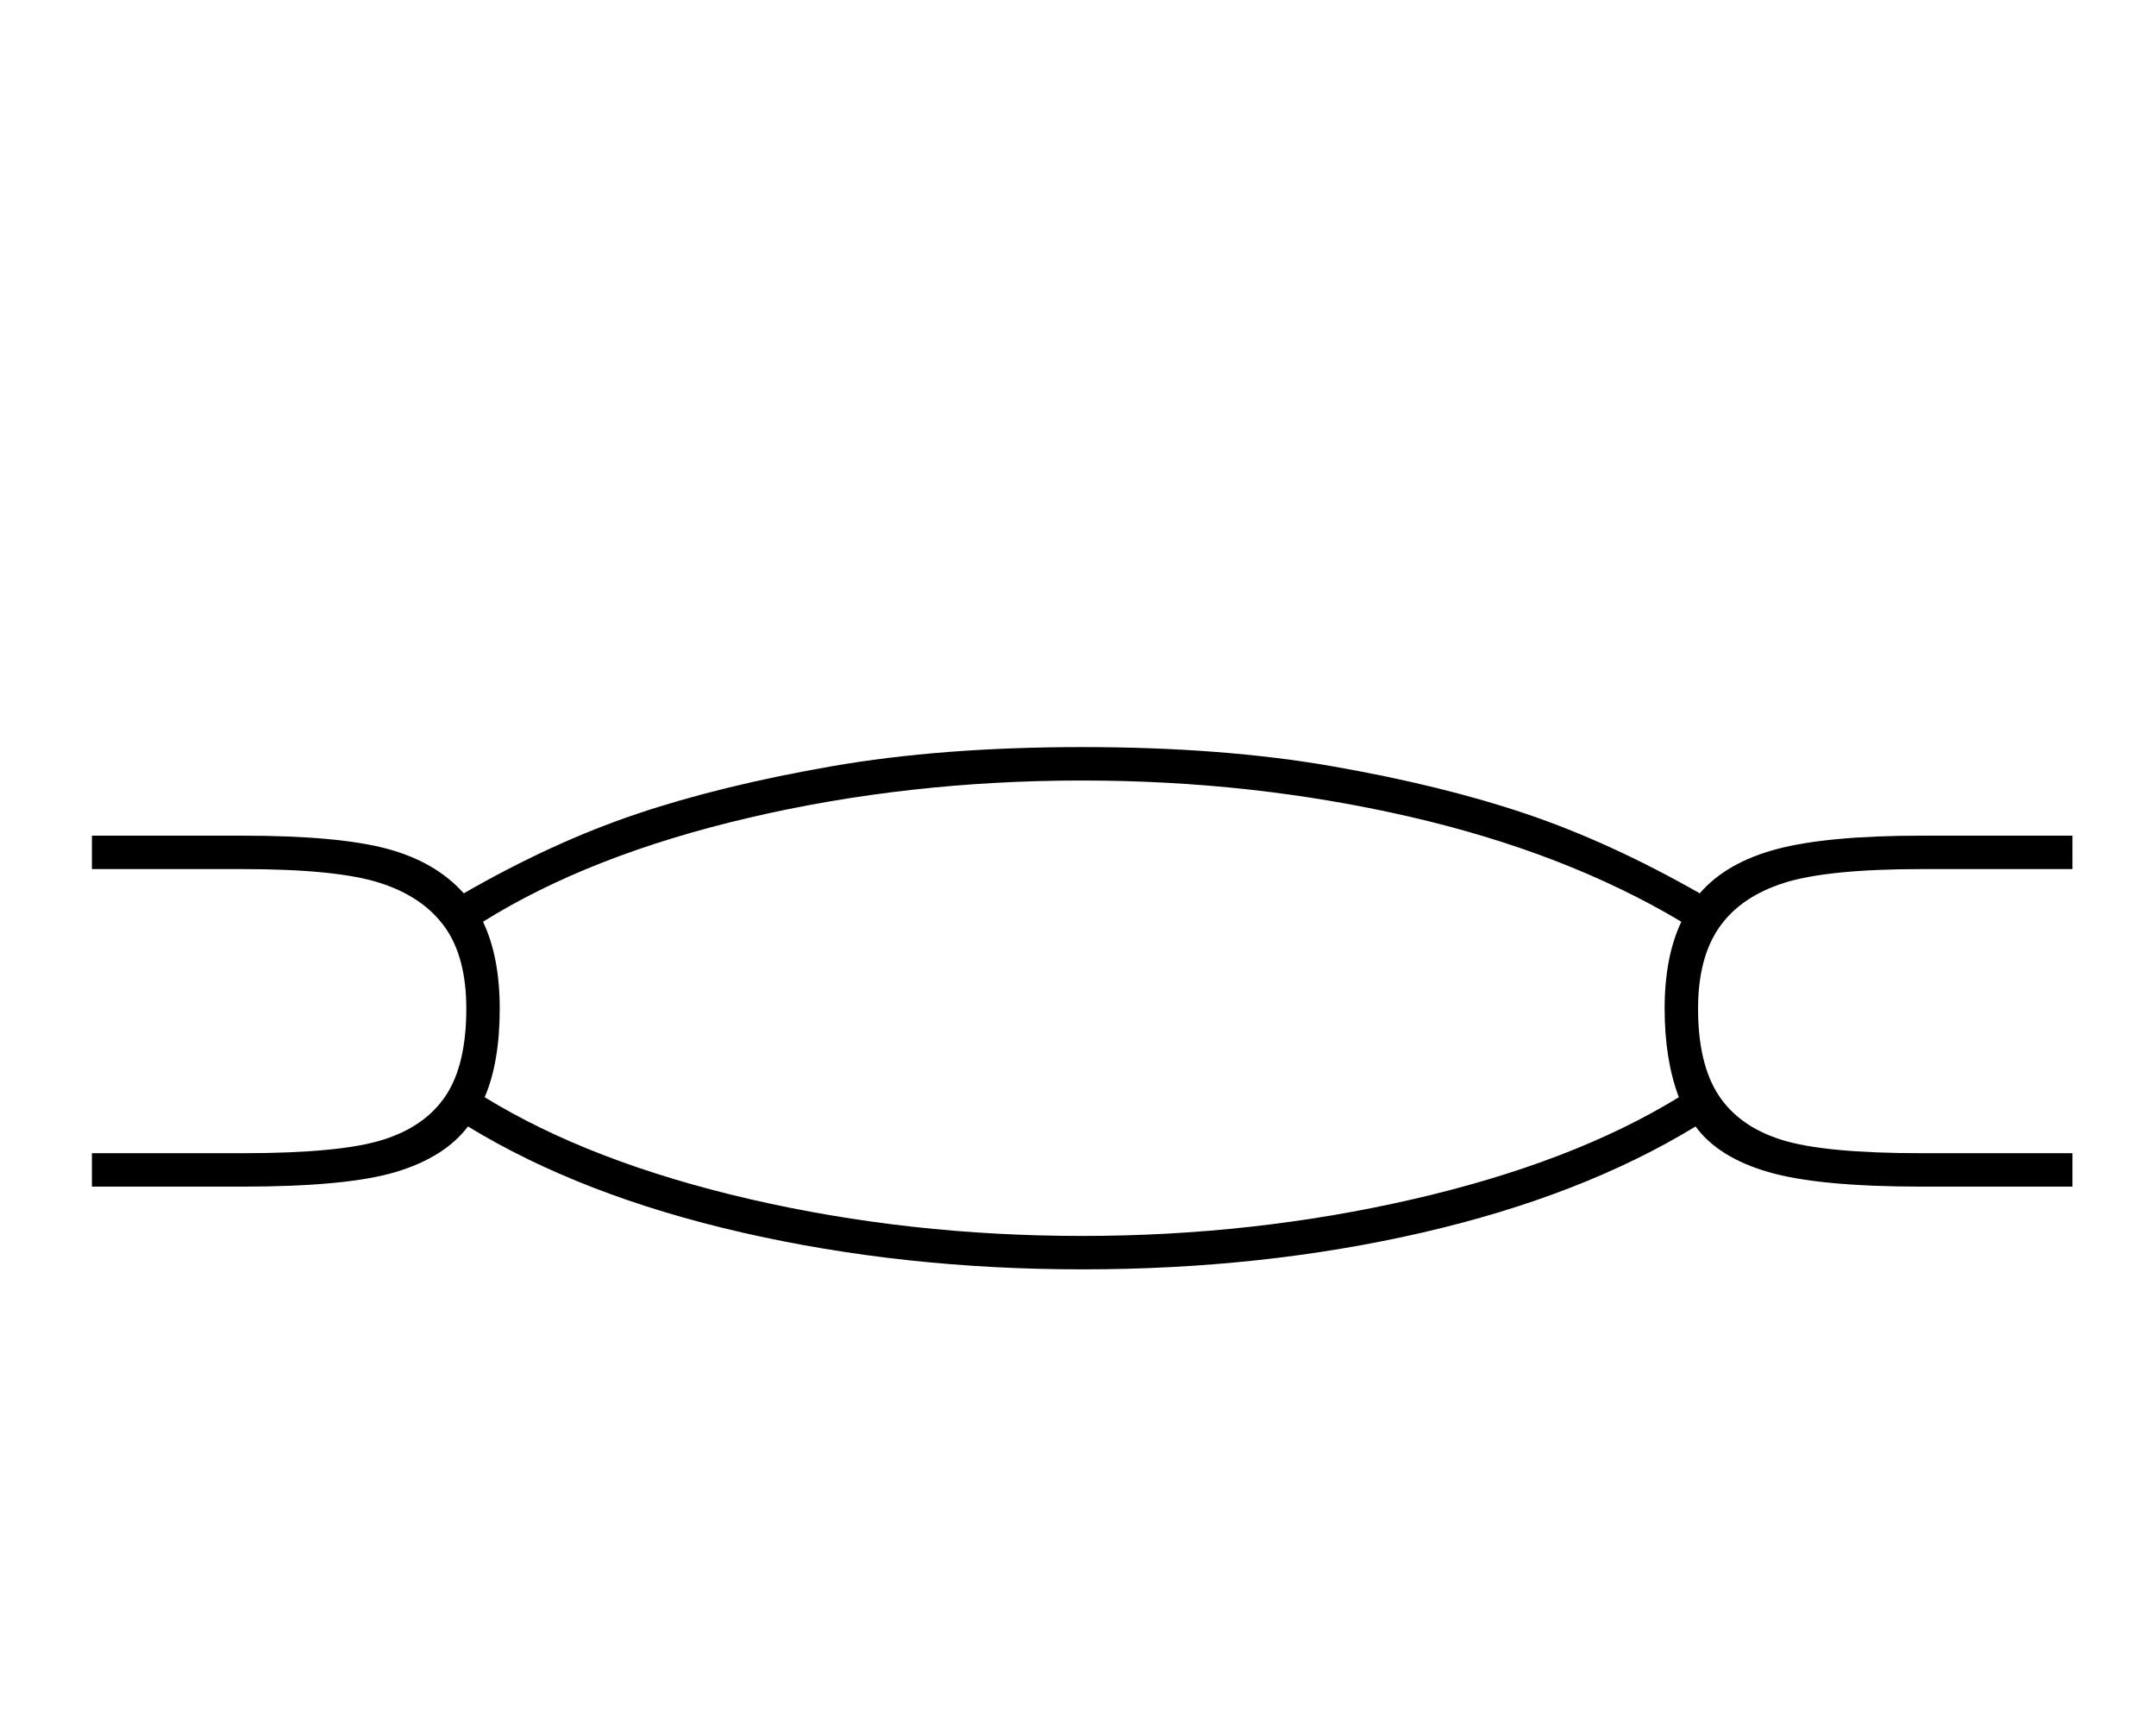 <?xml version="1.0" standalone="no"?>
<!DOCTYPE svg PUBLIC "-//W3C//DTD SVG 1.1//EN" "http://www.w3.org/Graphics/SVG/1.1/DTD/svg11.dtd" >
<svg xmlns="http://www.w3.org/2000/svg" xmlns:xlink="http://www.w3.org/1999/xlink" version="1.1" viewBox="-10 0 2580 2048">
  <g transform="scale(1, -1)" transform-origin="center">
   <path fill="currentColor"
d="M1285 465q-214 0 -406.5 44t-328.5 127q-28 -37 -86.5 -54.5t-183.5 -17.5h-180v40h180q117 0 168 16t75.5 53t24.5 104q0 62 -26 98t-77.5 52.5t-164.5 16.5h-180v40h180q114 0 172.5 -15.5t92.5 -53.5q106 61 207 95t233 57t300 23t299.5 -23t232 -57t207.5 -95
q32 37 92.5 53t173.5 16h180v-40h-180q-113 0 -165 -16.5t-77.5 -53t-25.5 -97.5q0 -66 24.5 -103.5t75.5 -53.5t168 -16h180v-40h-180q-124 0 -184 17.5t-87 54.5q-136 -83 -327 -127t-407 -44zM588 777q0 -64 -18 -106q127 -78 317.5 -122t397.5 -44q205 0 396 44t318 122
q-17 45 -17 106q0 62 20 104q-139 83 -326.5 126t-390.5 43q-208 0 -398.5 -44.5t-318.5 -124.5q20 -42 20 -104z" />
  </g>

</svg>
